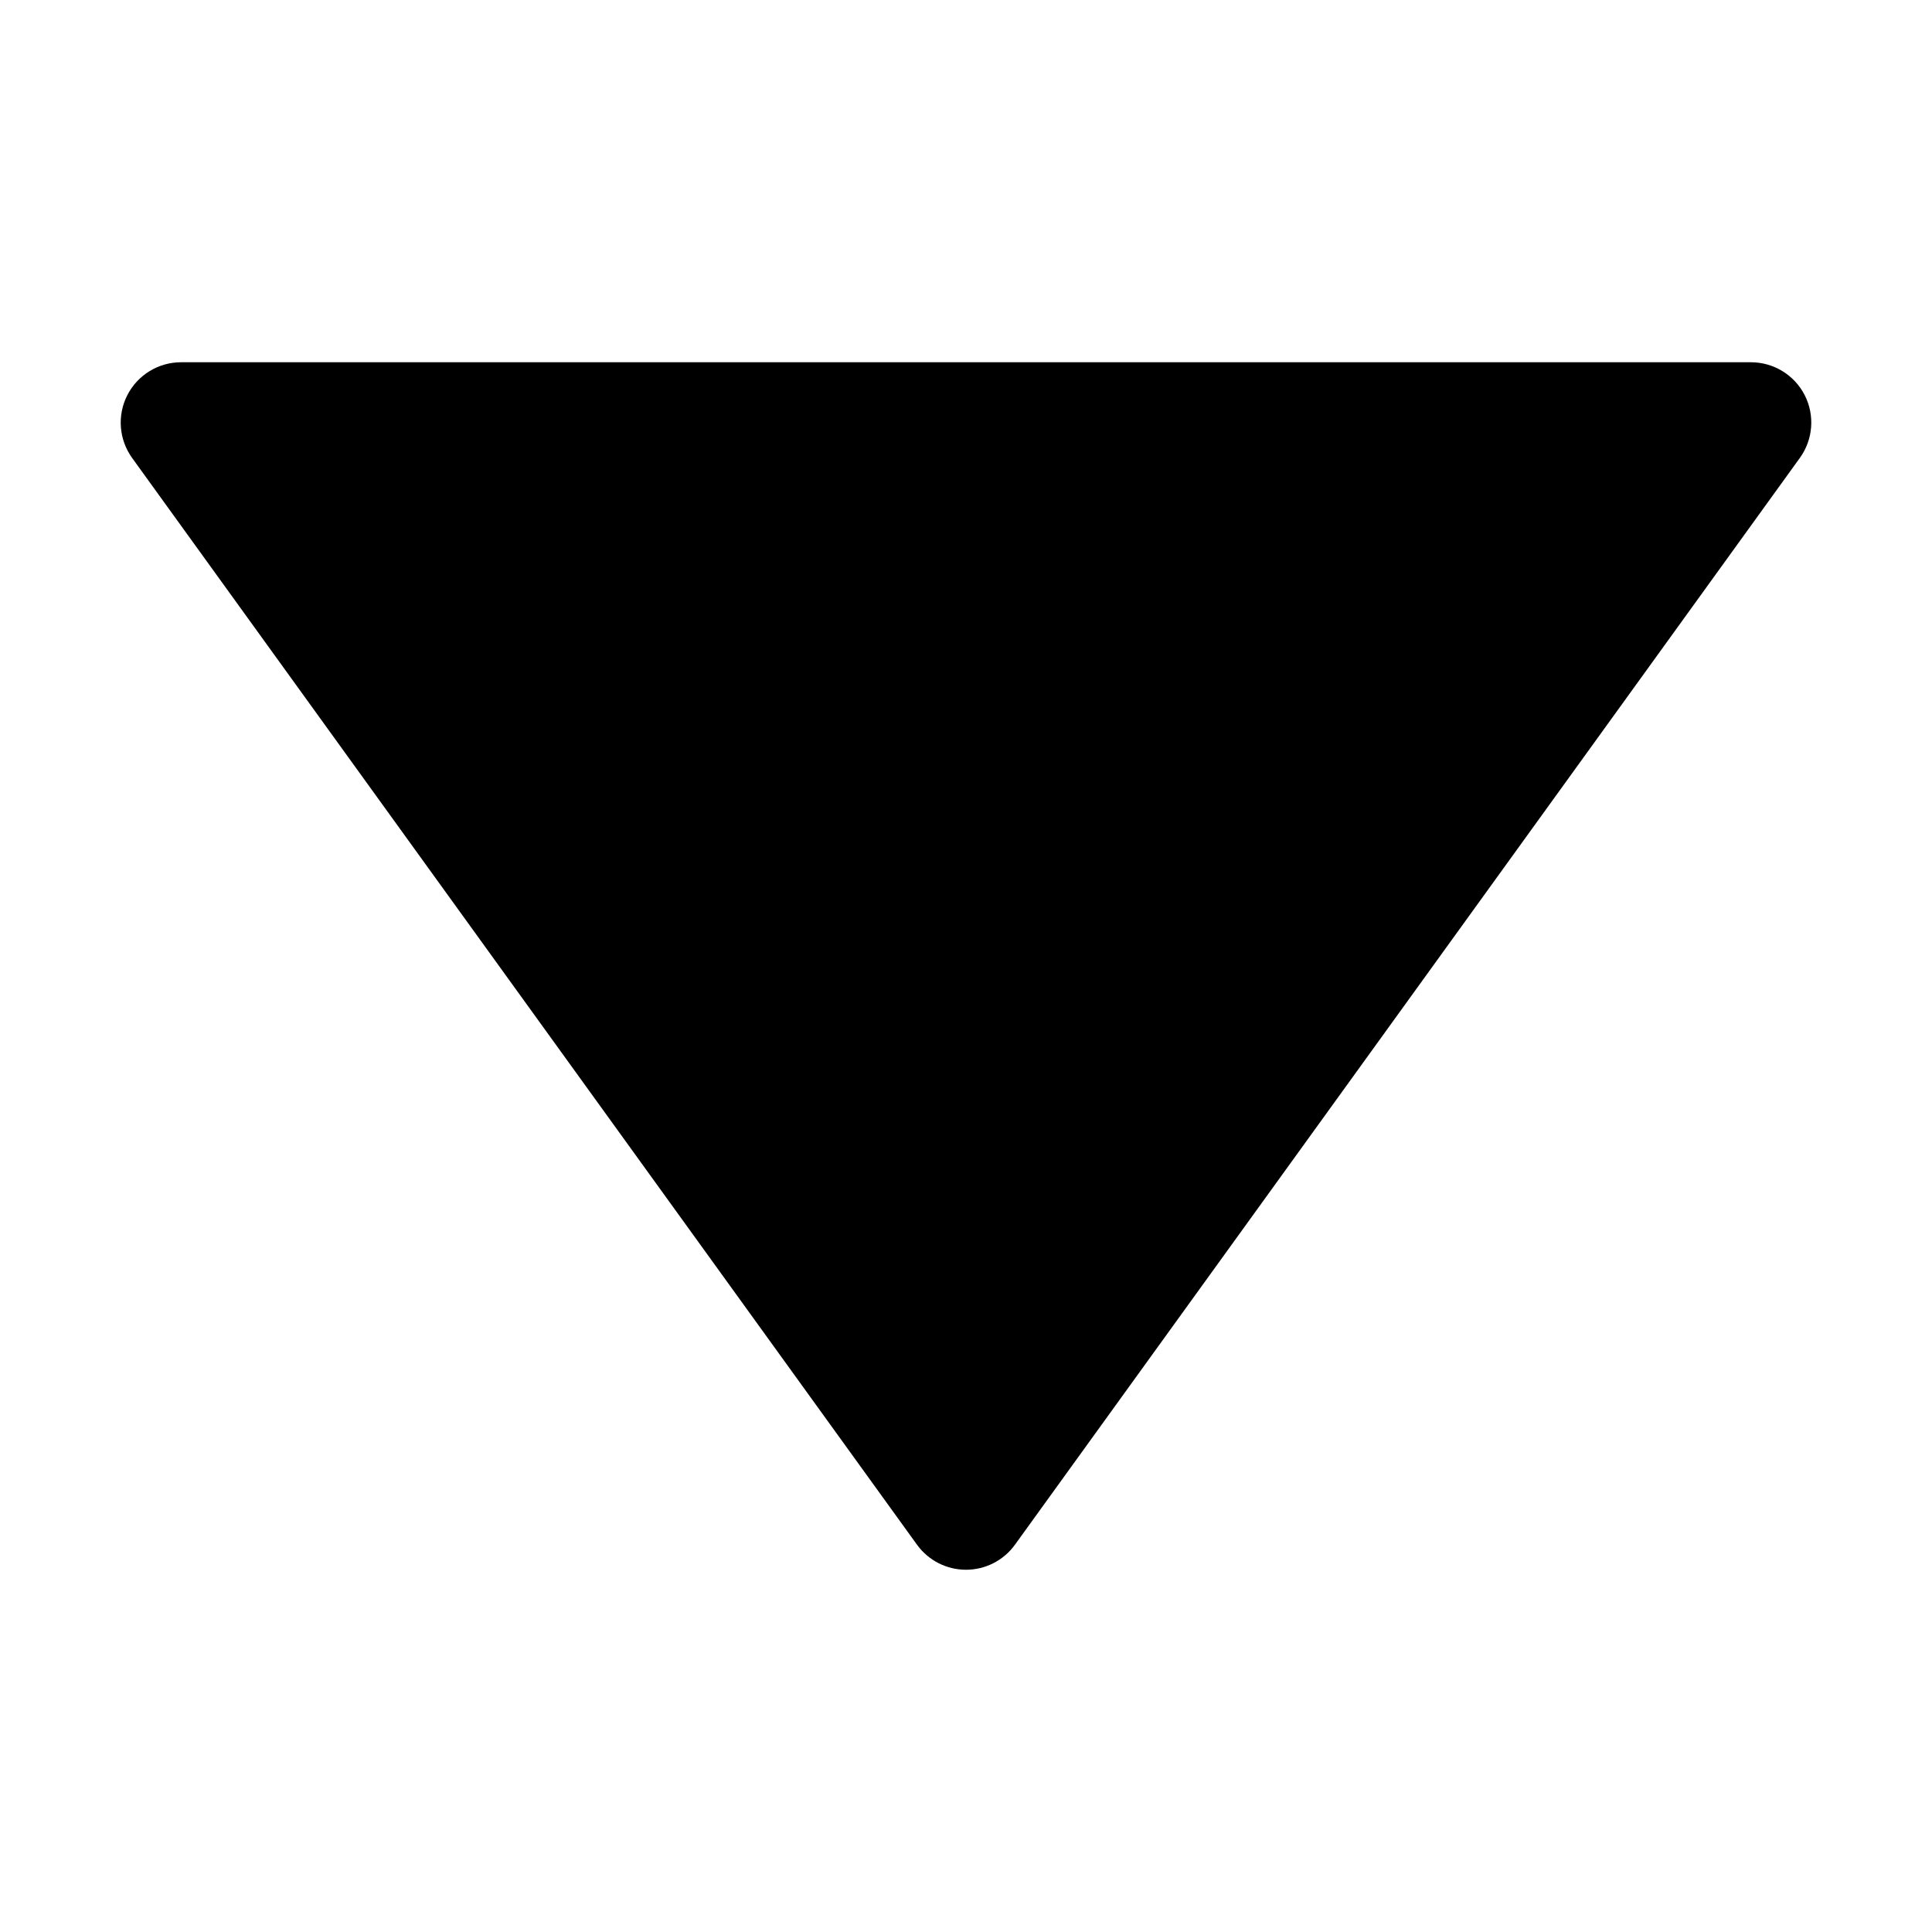<?xml version="1.0" encoding="utf-8"?>
<!-- Generator: Adobe Illustrator 19.2.1, SVG Export Plug-In . SVG Version: 6.00 Build 0)  -->
<!DOCTYPE svg PUBLIC "-//W3C//DTD SVG 1.1//EN" "http://www.w3.org/Graphics/SVG/1.1/DTD/svg11.dtd">
<svg version="1.1" id="Layer_1" xmlns="http://www.w3.org/2000/svg" xmlns:xlink="http://www.w3.org/1999/xlink" x="0px" y="0px"
	 width="32px" height="32px" viewBox="0 0 32 32" enable-background="new 0 0 32 32" xml:space="preserve">
<path d="M16,26c0.321,0,0.623-0.154,0.811-0.415l13-18c0.22-0.304,0.251-0.707,0.08-1.041C29.72,6.21,29.376,6,29,6H3
	C2.624,6,2.28,6.21,2.109,6.545c-0.171,0.334-0.14,0.736,0.08,1.041l13,18C15.377,25.846,15.679,26,16,26z"/>
</svg>
